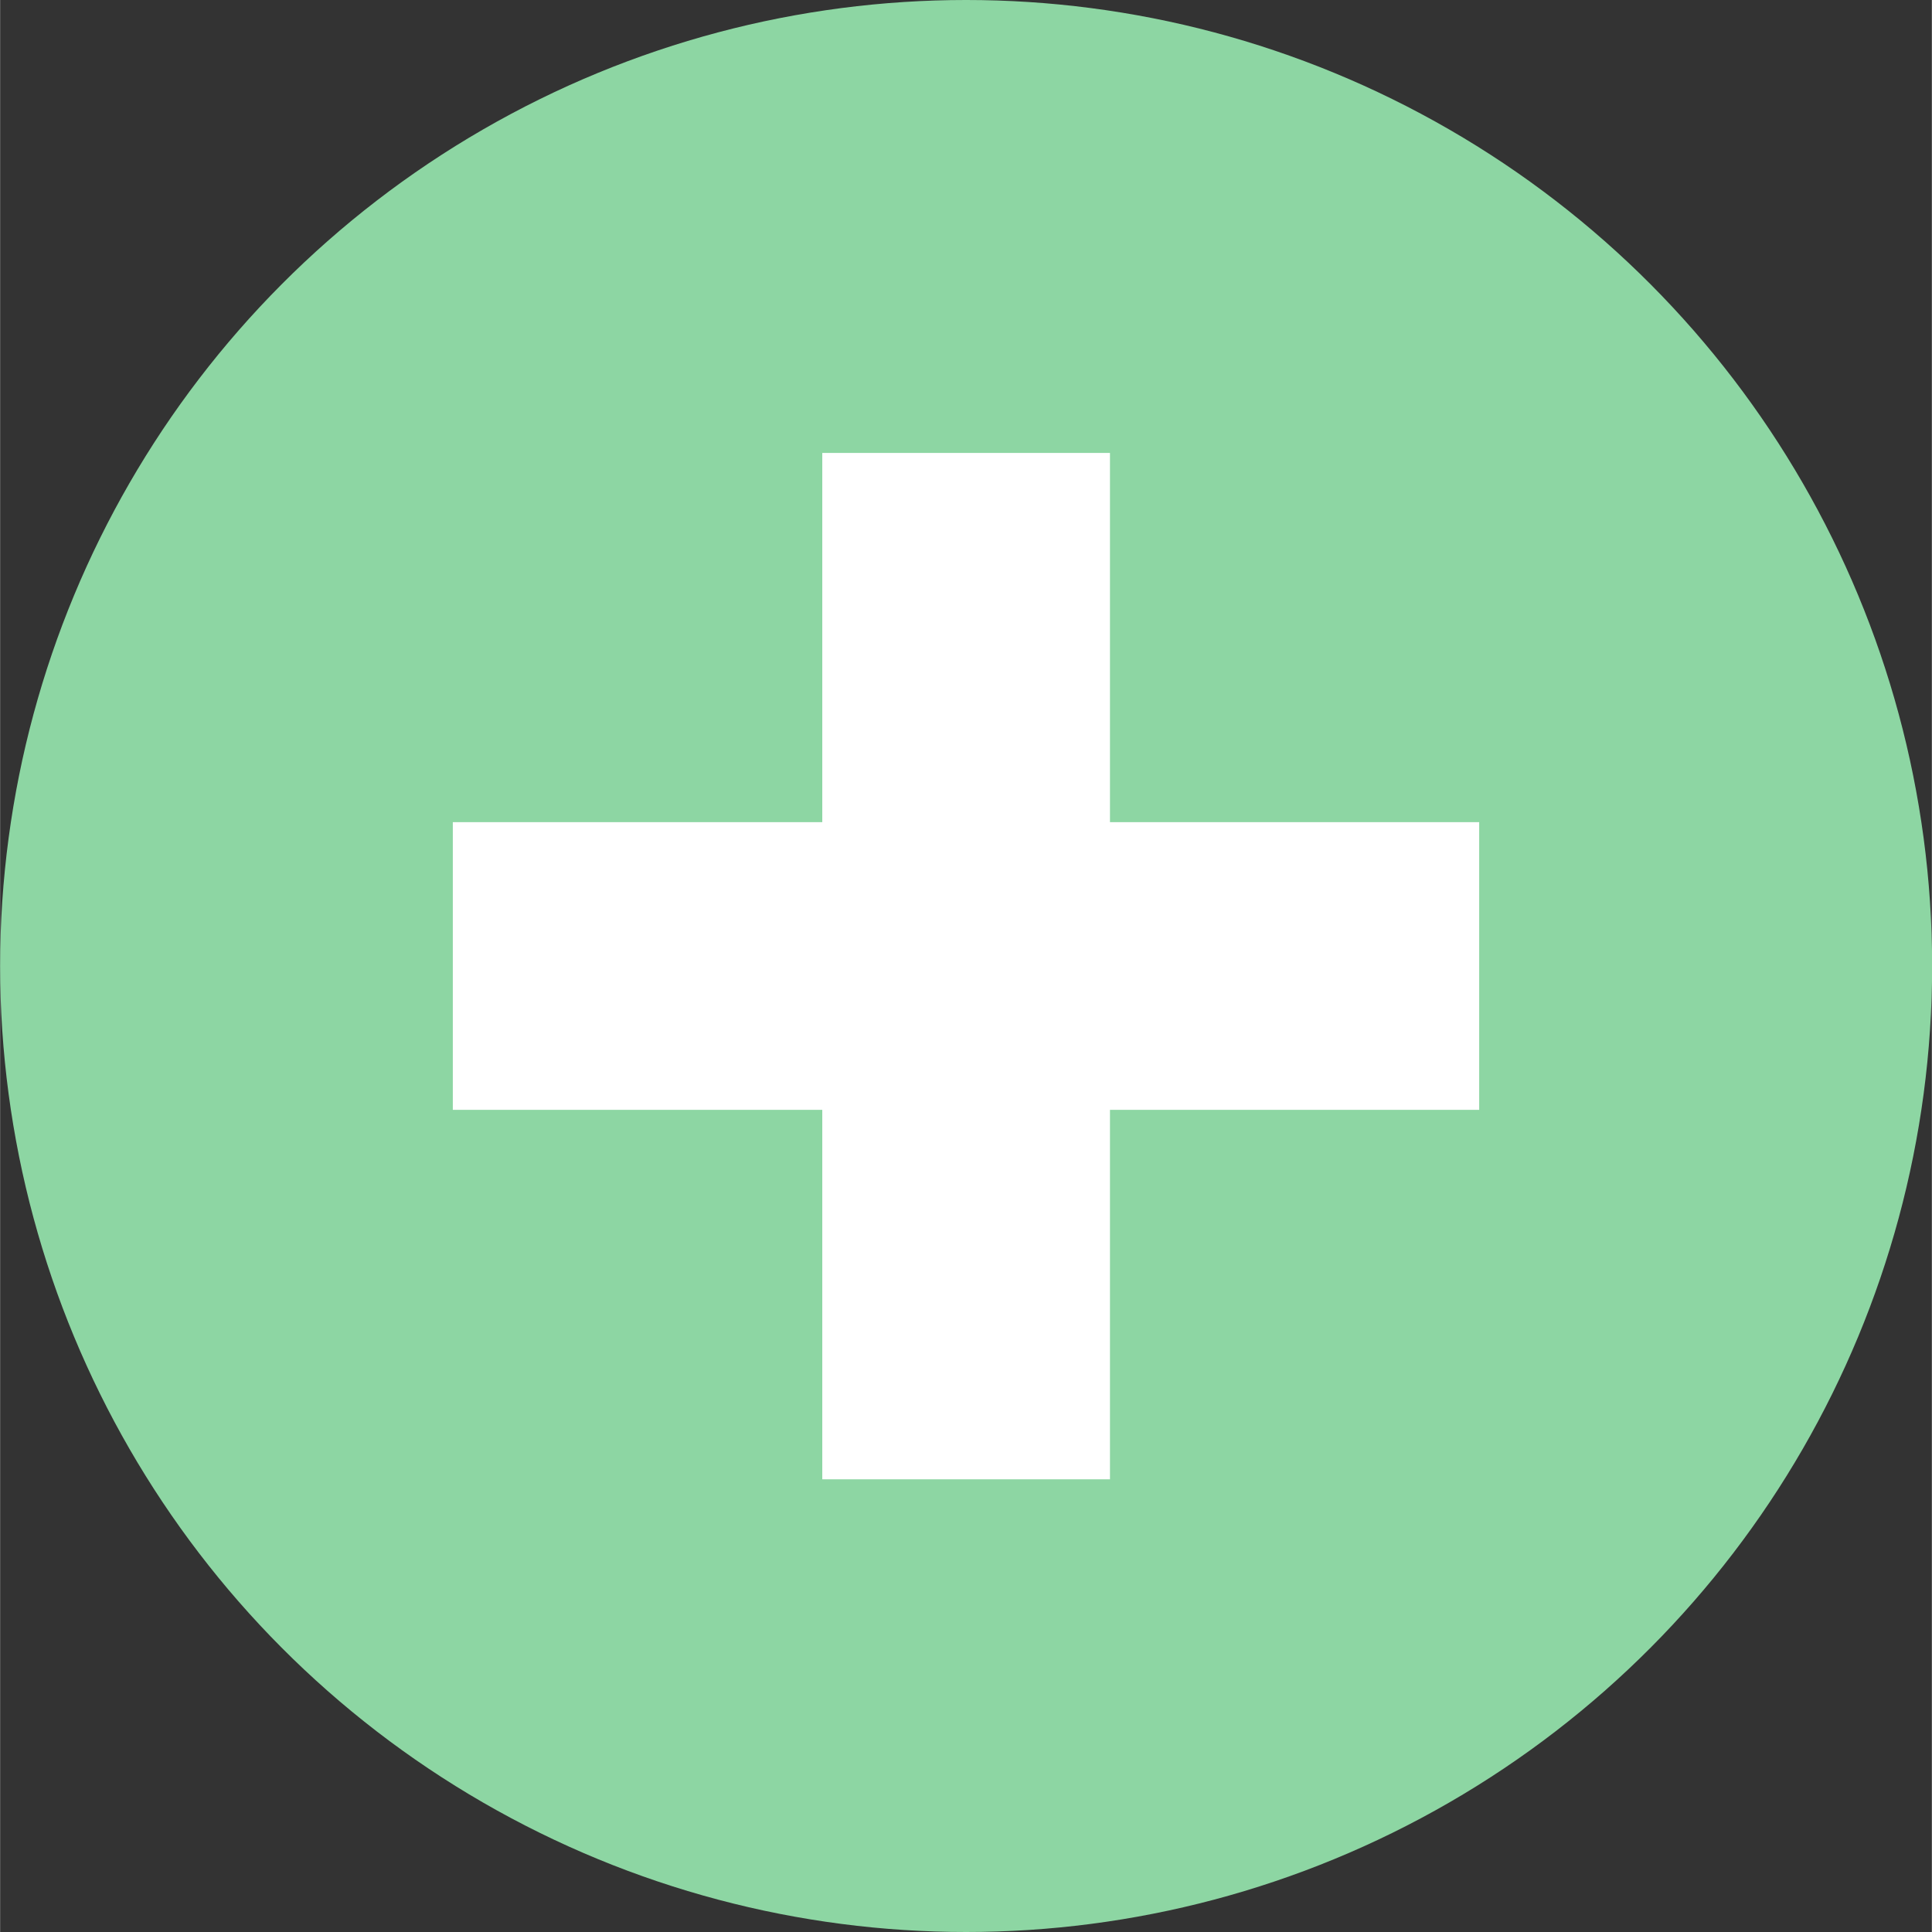 <?xml version="1.0" encoding="UTF-8" standalone="no"?>
<!-- Created with Inkscape (http://www.inkscape.org/) -->

<svg
   xmlns:dc="http://purl.org/dc/elements/1.1/"
   xmlns:cc="http://creativecommons.org/ns#"
   xmlns:rdf="http://www.w3.org/1999/02/22-rdf-syntax-ns#"
   xmlns:svg="http://www.w3.org/2000/svg"
   xmlns="http://www.w3.org/2000/svg"
   xmlns:sodipodi="http://sodipodi.sourceforge.net/DTD/sodipodi-0.dtd"
   xmlns:inkscape="http://www.inkscape.org/namespaces/inkscape"
   width="30"
   height="30"
   viewBox="0 0 7.937 7.938"
   version="1.1"
   id="svg8"
   inkscape:version="0.92.3 (2405546, 2018-03-11)"
   sodipodi:docname="add.svg">
  <rect x="0" y="0" width="7.937" height="7.938" fill="#333333" stroke="none"/>
  <defs
     id="defs2" />
  <sodipodi:namedview
     id="base"
     pagecolor="#ffffff"
     bordercolor="#666666"
     borderopacity="1.0"
     inkscape:pageopacity="0.0"
     inkscape:pageshadow="2"
     inkscape:zoom="11.42"
     inkscape:cx="-0.23474354"
     inkscape:cy="14.008772"
     inkscape:document-units="mm"
     inkscape:current-layer="layer1"
     showgrid="false"
     units="px"
     inkscape:window-width="1920"
     inkscape:window-height="1013"
     inkscape:window-x="-9"
     inkscape:window-y="-9"
     inkscape:window-maximized="1" />
  <g
     inkscape:label="Layer 1"
     inkscape:groupmode="layer"
     id="layer1"
     transform="translate(0,-289.062)">
    <circle
       style="opacity:1;fill:#8dd6a3;fill-opacity:1;stroke:none;stroke-width:0.629;stroke-linecap:round;stroke-miterlimit:4;stroke-dasharray:none;stroke-opacity:0"
       id="path1368"
       cx="3.969"
       cy="293.031"
       r="3.969" />
    <rect
       style="opacity:1;fill:#ffffff;fill-opacity:1;stroke:none;stroke-width:0.831;stroke-linecap:round;stroke-miterlimit:4;stroke-dasharray:none;stroke-opacity:0"
       id="rect1372"
       width="1.182"
       height="4.217"
       x="3.378"
       y="290.923" />
    <rect
       style="opacity:1;fill:#ffffff;fill-opacity:1;stroke:none;stroke-width:0.831;stroke-linecap:round;stroke-miterlimit:4;stroke-dasharray:none;stroke-opacity:0"
       id="rect1372-3"
       width="1.182"
       height="4.217"
       x="292.44"
       y="-6.077"
       transform="rotate(90)" />
  </g>
</svg>
